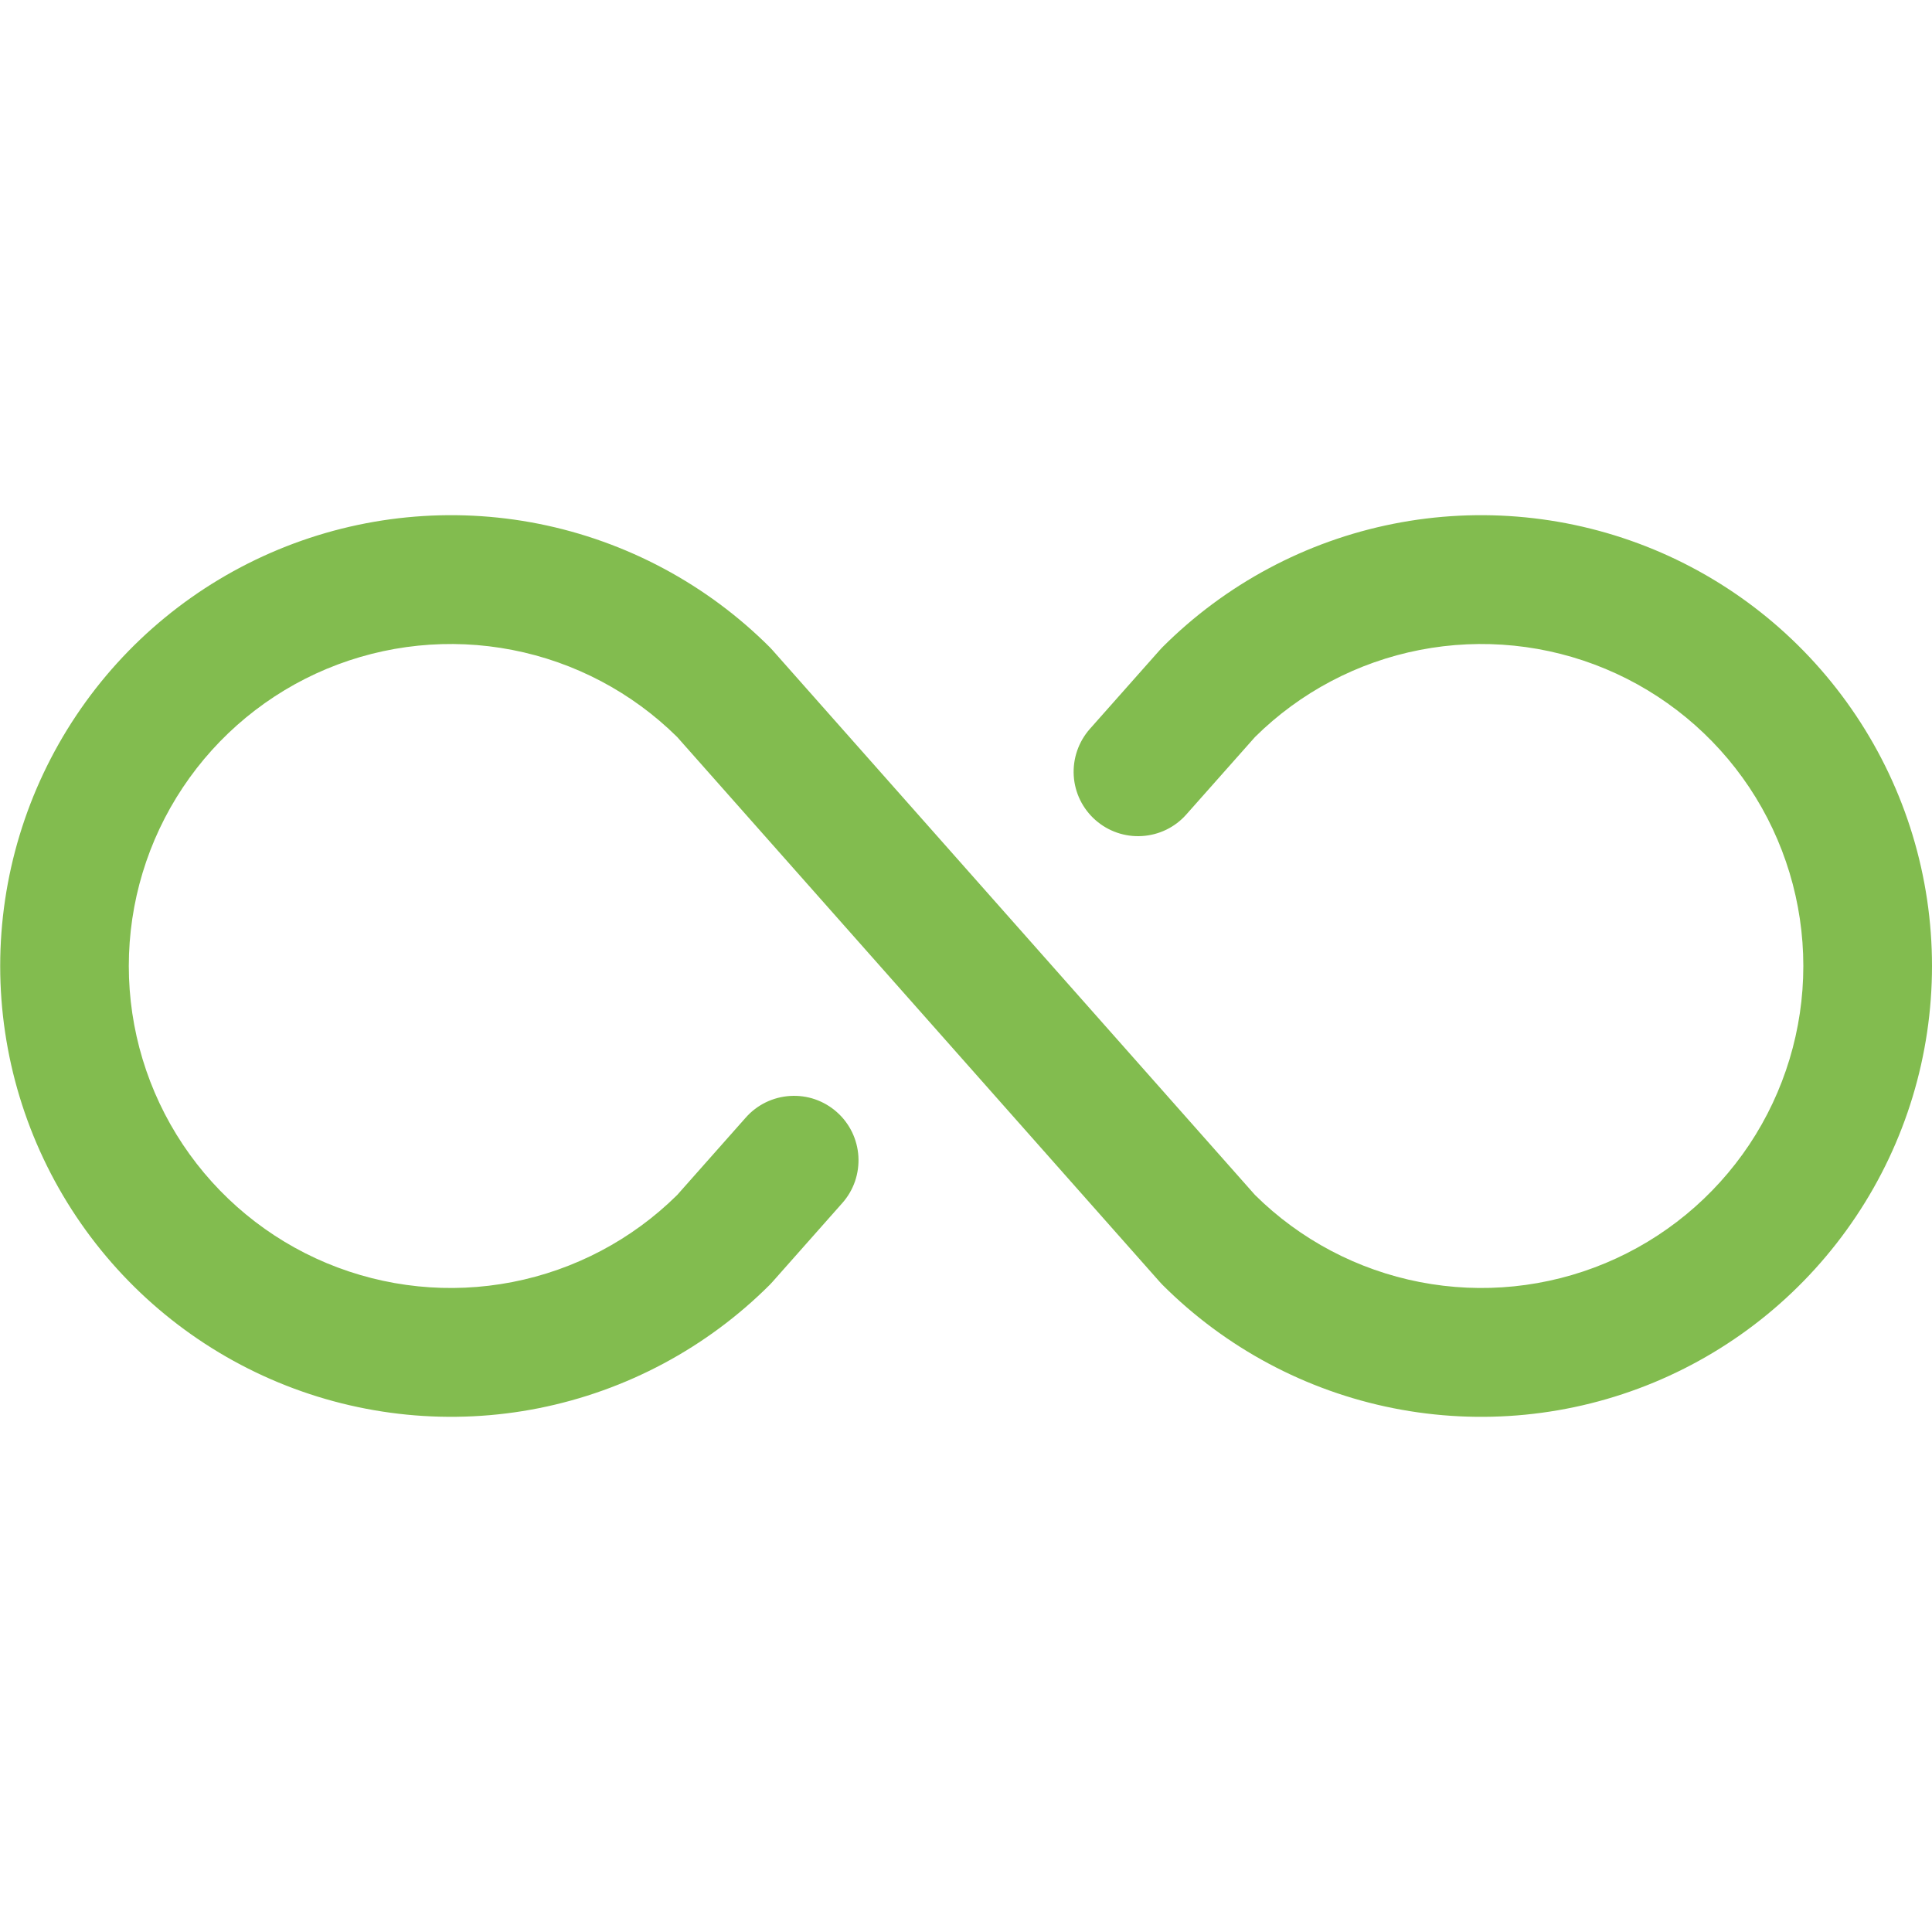 
<svg width="48" height="48" viewBox="0 0 30 14" fill="none" xmlns="http://www.w3.org/2000/svg">
<path d="M30 7C30 8.385 29.59 9.738 28.82 10.889C28.051 12.04 26.958 12.938 25.679 13.468C24.4 13.998 22.992 14.136 21.634 13.866C20.276 13.596 19.029 12.929 18.05 11.95L18.009 11.906L10.515 3.444C9.813 2.75 8.922 2.28 7.954 2.092C6.986 1.904 5.984 2.006 5.073 2.386C4.163 2.766 3.386 3.407 2.839 4.228C2.292 5.049 2 6.014 2 7C2 7.986 2.292 8.951 2.839 9.772C3.386 10.593 4.163 11.234 5.073 11.614C5.984 11.994 6.986 12.096 7.954 11.908C8.922 11.72 9.813 11.25 10.515 10.556L11.58 9.354C11.667 9.255 11.773 9.175 11.891 9.117C12.009 9.06 12.137 9.026 12.269 9.018C12.4 9.01 12.531 9.027 12.656 9.07C12.78 9.113 12.895 9.18 12.993 9.267C13.092 9.354 13.172 9.46 13.23 9.578C13.287 9.696 13.321 9.824 13.329 9.955C13.337 10.087 13.319 10.218 13.277 10.342C13.234 10.467 13.167 10.582 13.08 10.68L11.994 11.906L11.953 11.95C10.973 12.929 9.726 13.595 8.368 13.866C7.011 14.136 5.603 13.997 4.324 13.467C3.045 12.937 1.952 12.04 1.183 10.889C0.414 9.738 0.003 8.384 0.003 7C0.003 5.616 0.414 4.262 1.183 3.111C1.952 1.96 3.045 1.063 4.324 0.533C5.603 0.003 7.011 -0.136 8.368 0.134C9.726 0.405 10.973 1.071 11.953 2.05L11.994 2.094L19.488 10.556C20.189 11.25 21.08 11.72 22.048 11.908C23.017 12.096 24.019 11.994 24.929 11.614C25.839 11.234 26.617 10.593 27.164 9.772C27.71 8.951 28.002 7.986 28.002 7C28.002 6.014 27.71 5.049 27.164 4.228C26.617 3.407 25.839 2.766 24.929 2.386C24.019 2.006 23.017 1.904 22.048 2.092C21.08 2.28 20.189 2.75 19.488 3.444L18.422 4.646C18.247 4.845 17.999 4.966 17.734 4.982C17.469 4.999 17.208 4.909 17.009 4.733C16.81 4.557 16.689 4.31 16.673 4.045C16.657 3.78 16.747 3.519 16.922 3.32L18.009 2.094L18.05 2.05C19.029 1.071 20.276 0.404 21.634 0.134C22.992 -0.136 24.4 0.003 25.679 0.532C26.958 1.062 28.051 1.96 28.82 3.111C29.59 4.262 30 5.615 30 7Z" fill="#82BC4F"/>
</svg>
